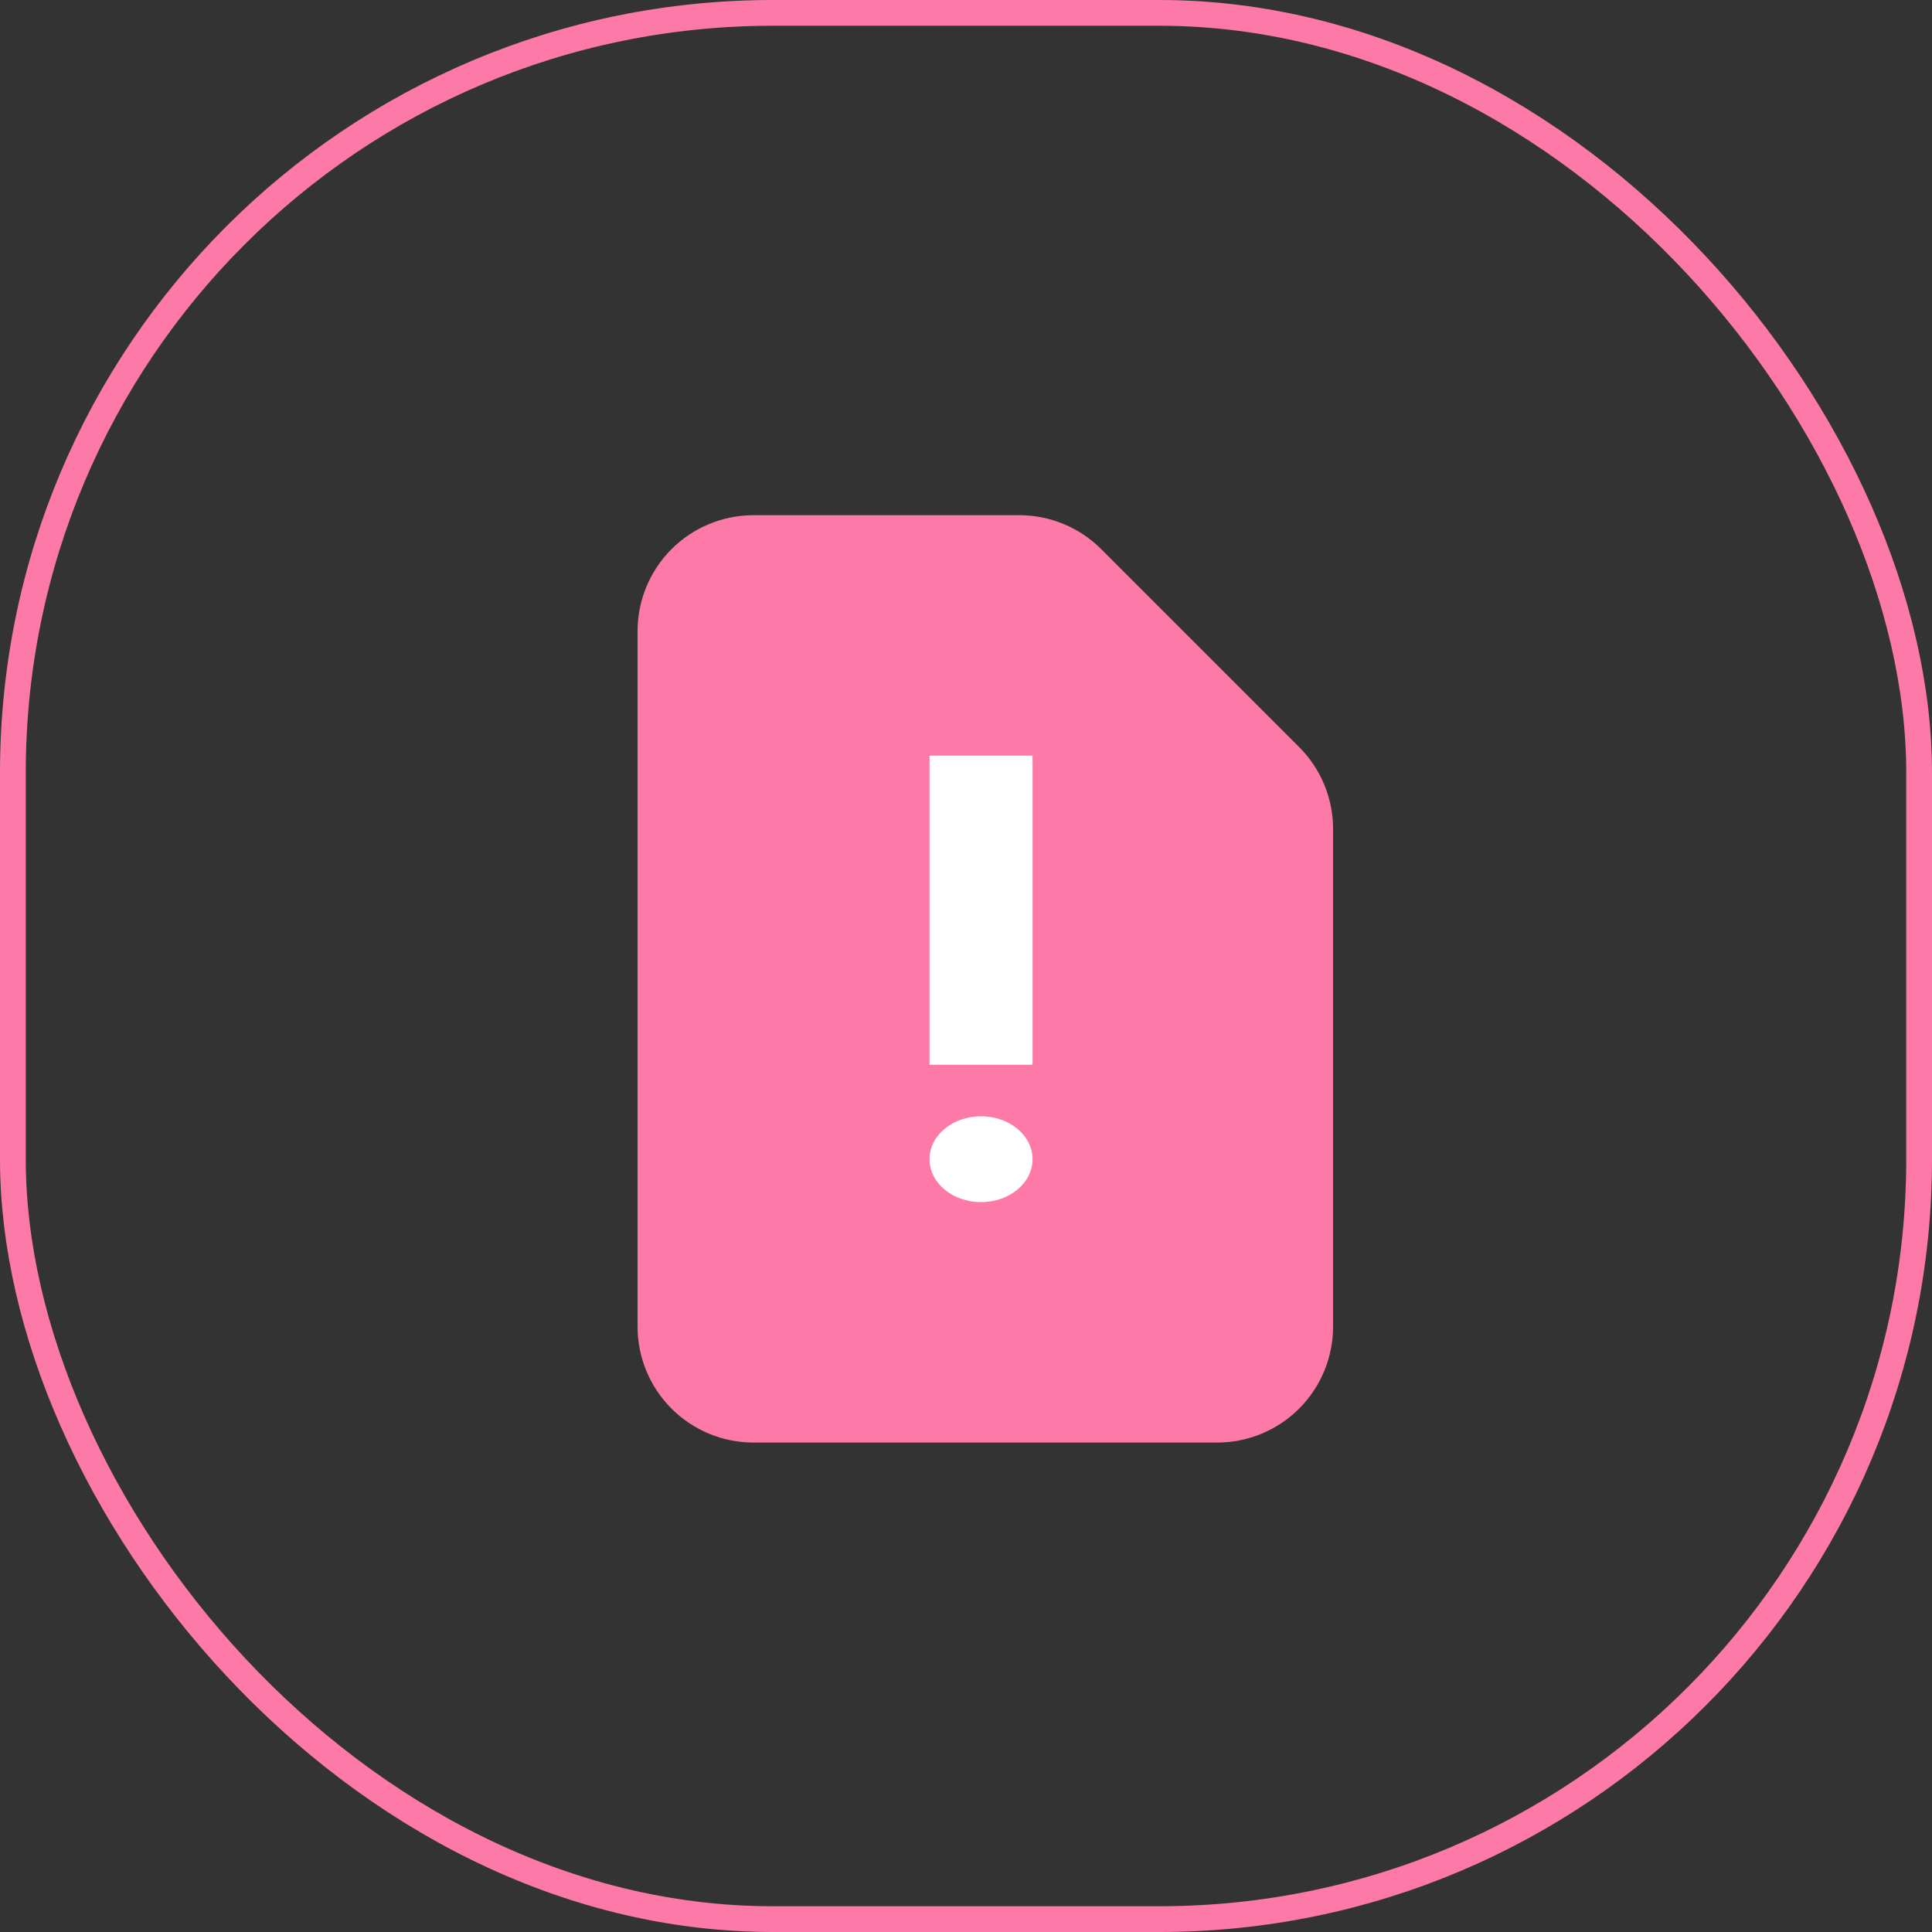 <svg width="75" height="75" viewBox="0 0 75 75" fill="none" xmlns="http://www.w3.org/2000/svg">
<rect x="0" y="0" width="75" height="75" fill="#333333" stroke="none"/>
<rect x="0.5" y="0.5" width="74" height="74" rx="29.5" stroke="#FC79A8"/>
<path fill-rule="evenodd" clip-rule="evenodd" d="M29.25 20C28.056 20 26.912 20.474 26.068 21.318C25.224 22.162 24.75 23.306 24.75 24.5V51.5C24.75 52.694 25.224 53.838 26.068 54.682C26.912 55.526 28.056 56 29.25 56H47.25C48.444 56 49.588 55.526 50.432 54.682C51.276 53.838 51.75 52.694 51.75 51.5V32.181C51.75 30.988 51.276 29.844 50.431 29L42.75 21.319C41.906 20.474 40.762 20 39.569 20H29.25ZM33.75 42.5C33.75 41.903 33.513 41.331 33.091 40.909C32.669 40.487 32.097 40.25 31.5 40.25C30.903 40.25 30.331 40.487 29.909 40.909C29.487 41.331 29.25 41.903 29.25 42.5V49.25C29.25 49.847 29.487 50.419 29.909 50.841C30.331 51.263 30.903 51.5 31.5 51.5C32.097 51.5 32.669 51.263 33.091 50.841C33.513 50.419 33.75 49.847 33.75 49.25V42.5ZM38.25 35.75C38.847 35.75 39.419 35.987 39.841 36.409C40.263 36.831 40.5 37.403 40.5 38V49.25C40.5 49.847 40.263 50.419 39.841 50.841C39.419 51.263 38.847 51.5 38.25 51.5C37.653 51.5 37.081 51.263 36.659 50.841C36.237 50.419 36 49.847 36 49.25V38C36 37.403 36.237 36.831 36.659 36.409C37.081 35.987 37.653 35.75 38.25 35.75ZM47.25 33.5C47.25 32.903 47.013 32.331 46.591 31.909C46.169 31.487 45.597 31.25 45 31.25C44.403 31.25 43.831 31.487 43.409 31.909C42.987 32.331 42.75 32.903 42.75 33.5V49.25C42.75 49.847 42.987 50.419 43.409 50.841C43.831 51.263 44.403 51.5 45 51.5C45.597 51.5 46.169 51.263 46.591 50.841C47.013 50.419 47.25 49.847 47.25 49.25V33.5Z" fill="#FC79A8"/>
<rect x="26.084" y="28.666" width="22" height="23.333" fill="#FC79A8"/>
<path d="M38.084 46.667C39.188 46.667 40.084 45.921 40.084 45C40.084 44.08 39.188 43.334 38.084 43.334C36.979 43.334 36.084 44.08 36.084 45C36.084 45.921 36.979 46.667 38.084 46.667Z" fill="white"/>
<path d="M36.084 29.334H40.084V41.334H36.084V29.334Z" fill="white"/>
</svg>
